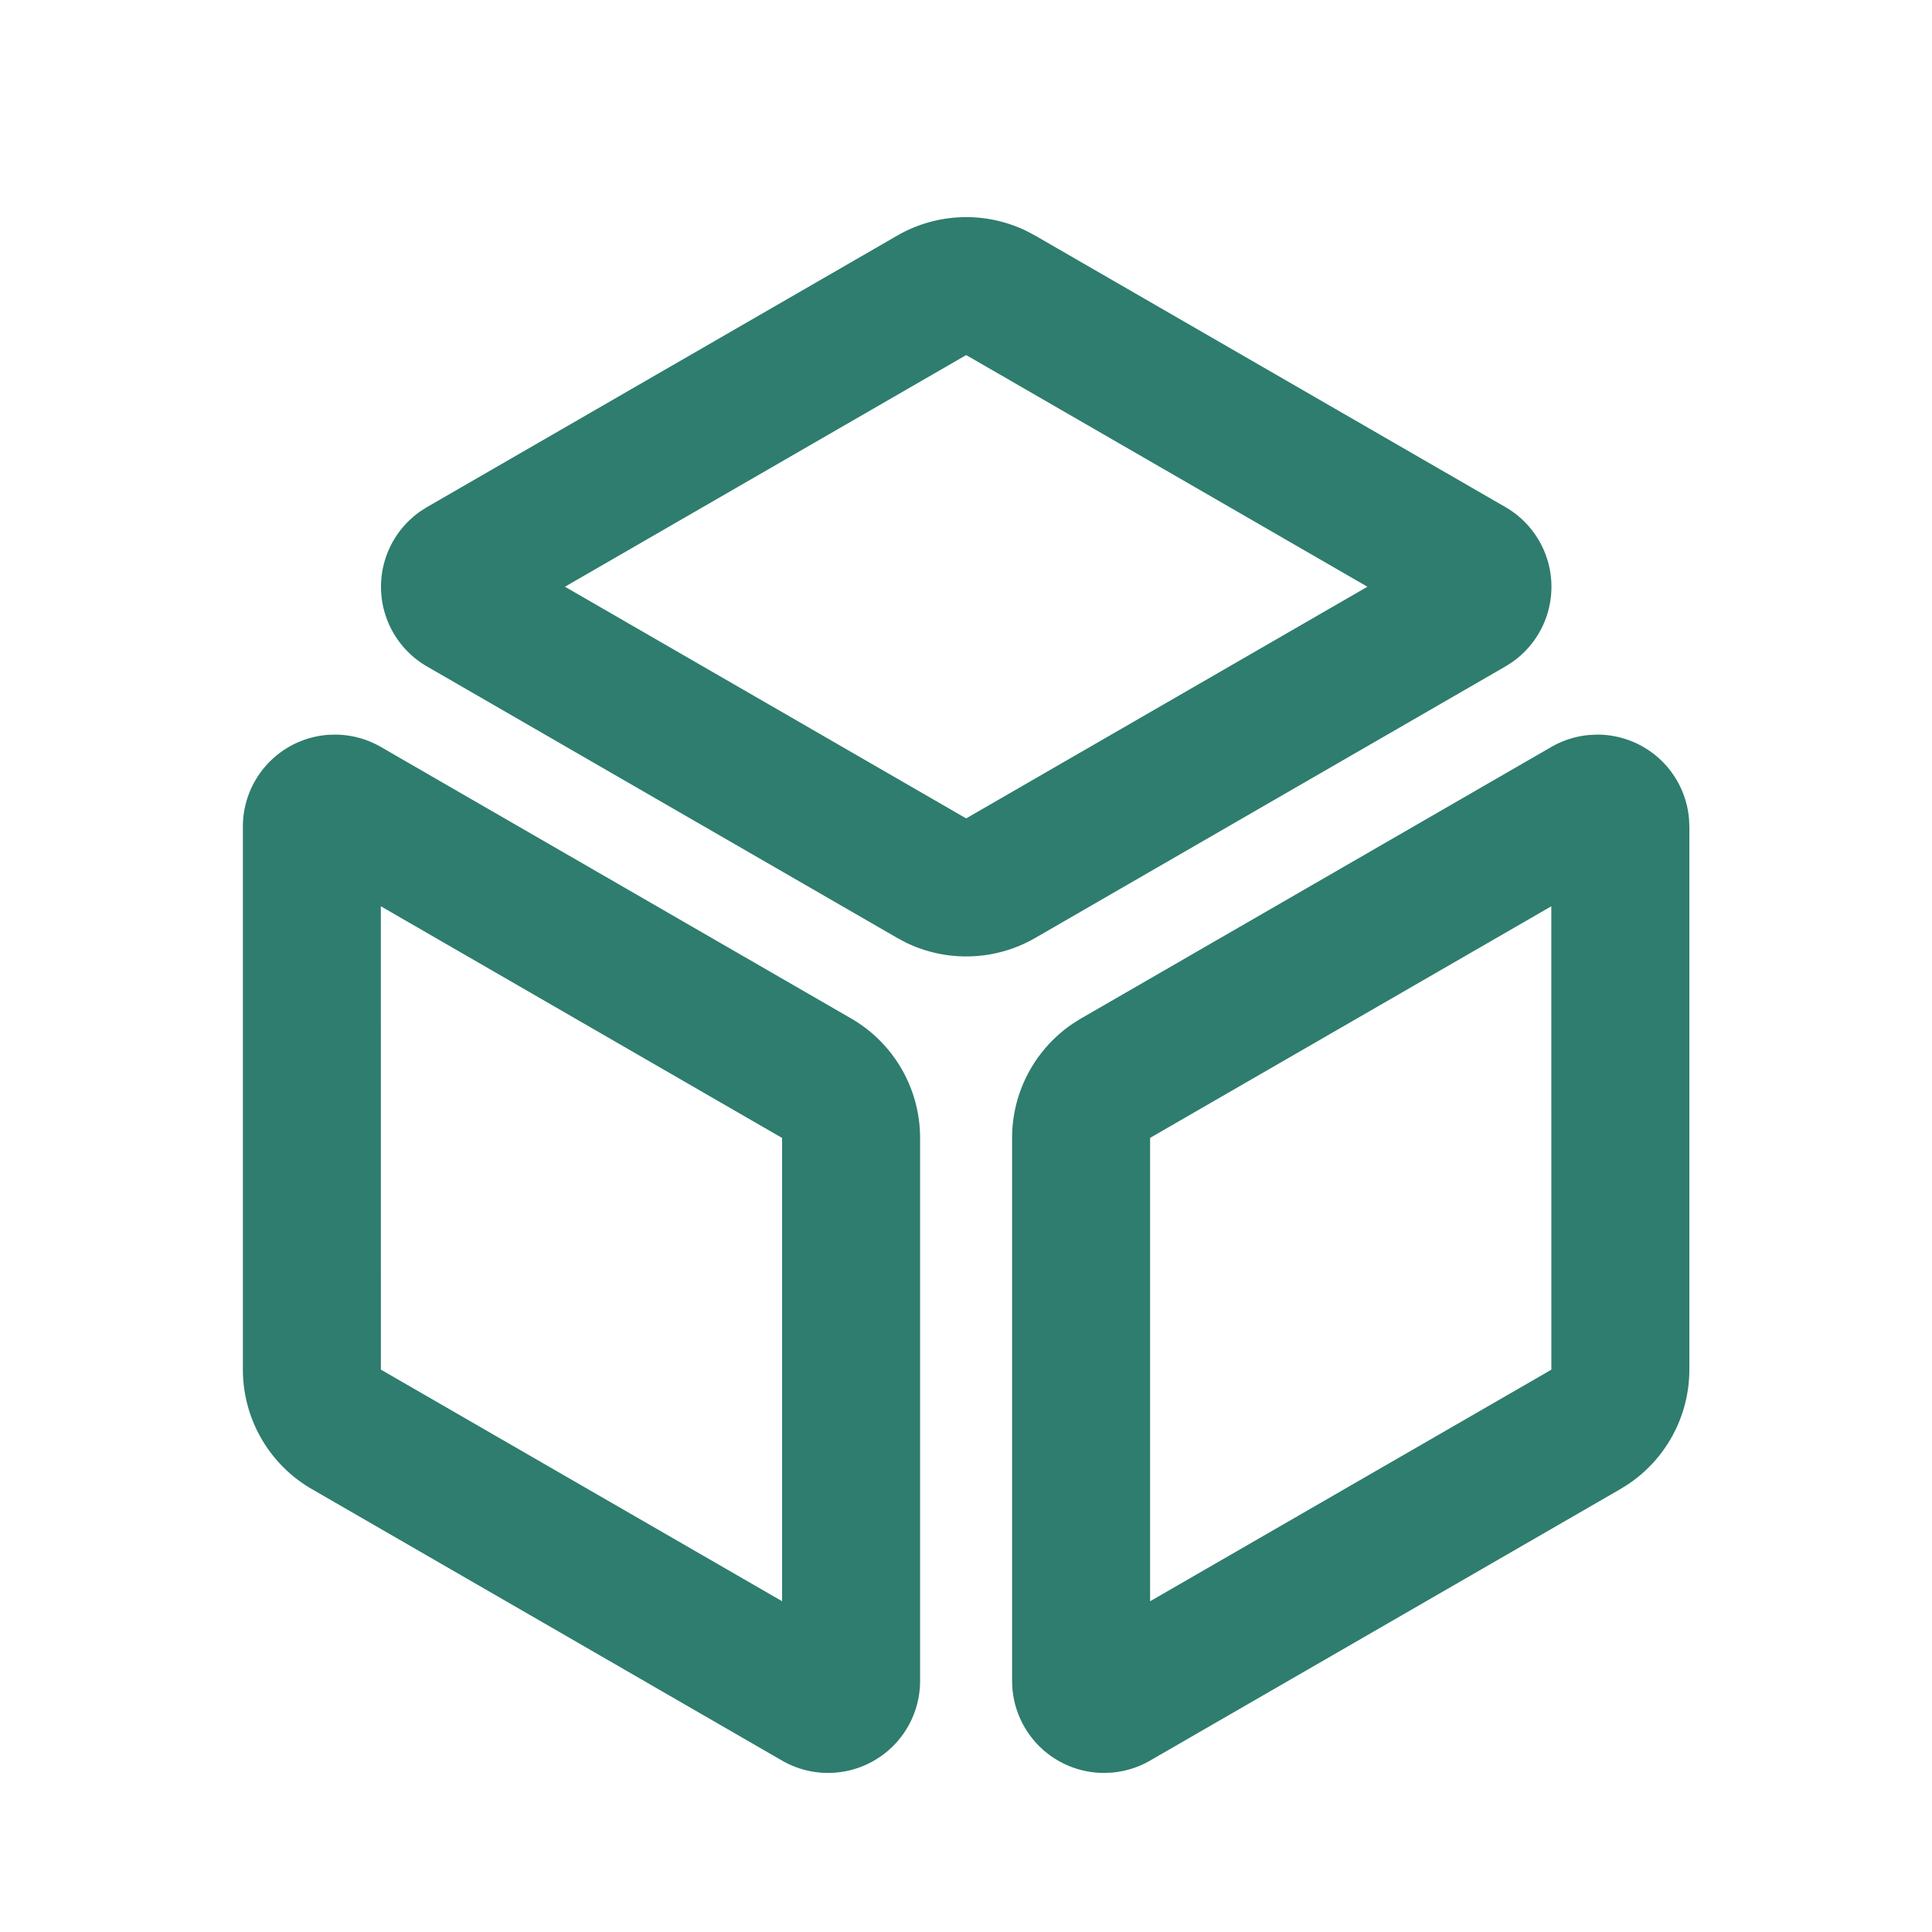 <?xml version="1.0" standalone="no"?><!DOCTYPE svg PUBLIC "-//W3C//DTD SVG 1.1//EN" "http://www.w3.org/Graphics/SVG/1.1/DTD/svg11.dtd"><svg t="1736871982223" class="icon" viewBox="0 0 1024 1024" version="1.1" xmlns="http://www.w3.org/2000/svg" p-id="9893" width="45" height="45" xmlns:xlink="http://www.w3.org/1999/xlink"><path d="M177.493 389.364a48.762 48.762 0 0 1 24.381 6.534l249.222 143.896a73.143 73.143 0 0 1 36.571 63.342v287.793a48.762 48.762 0 0 1-45.105 48.616l-3.657 0.146a48.762 48.762 0 0 1-24.381-6.534L165.303 789.26a73.143 73.143 0 0 1-36.571-63.342V438.126a48.762 48.762 0 0 1 45.105-48.64l3.657-0.122z m669.135 0a48.762 48.762 0 0 1 48.616 45.105l0.146 3.657v287.793a73.143 73.143 0 0 1-32.427 60.757l-4.145 2.584-249.246 143.896a48.762 48.762 0 0 1-20.114 6.339l-4.267 0.195a48.762 48.762 0 0 1-48.616-45.105l-0.146-3.657V603.136a73.143 73.143 0 0 1 32.427-60.757l4.145-2.584 249.246-143.896a48.762 48.762 0 0 1 20.114-6.339l4.267-0.195zM201.85 480.354l0.024 245.565 212.651 122.758V603.136L201.874 480.354z m620.373 0l-210.554 121.539-2.097 1.243V848.701l210.578-121.515 2.097-1.243-0.024-245.565zM544.085 122.441l4.608 2.438 249.222 143.896a48.762 48.762 0 0 1 3.243 82.408l-3.243 2.048-249.222 143.896a73.143 73.143 0 0 1-68.559 2.438l-4.584-2.438-249.246-143.896a48.762 48.762 0 0 1-3.218-82.408l3.218-2.048 249.246-143.896a73.143 73.143 0 0 1 68.535-2.438zM512.049 188.221l-212.602 122.758 211.749 122.27 0.951 0.488 212.626-122.758-211.31-122.002-1.414-0.756z" p-id="9894" fill="#2E7D6E"></path></svg>